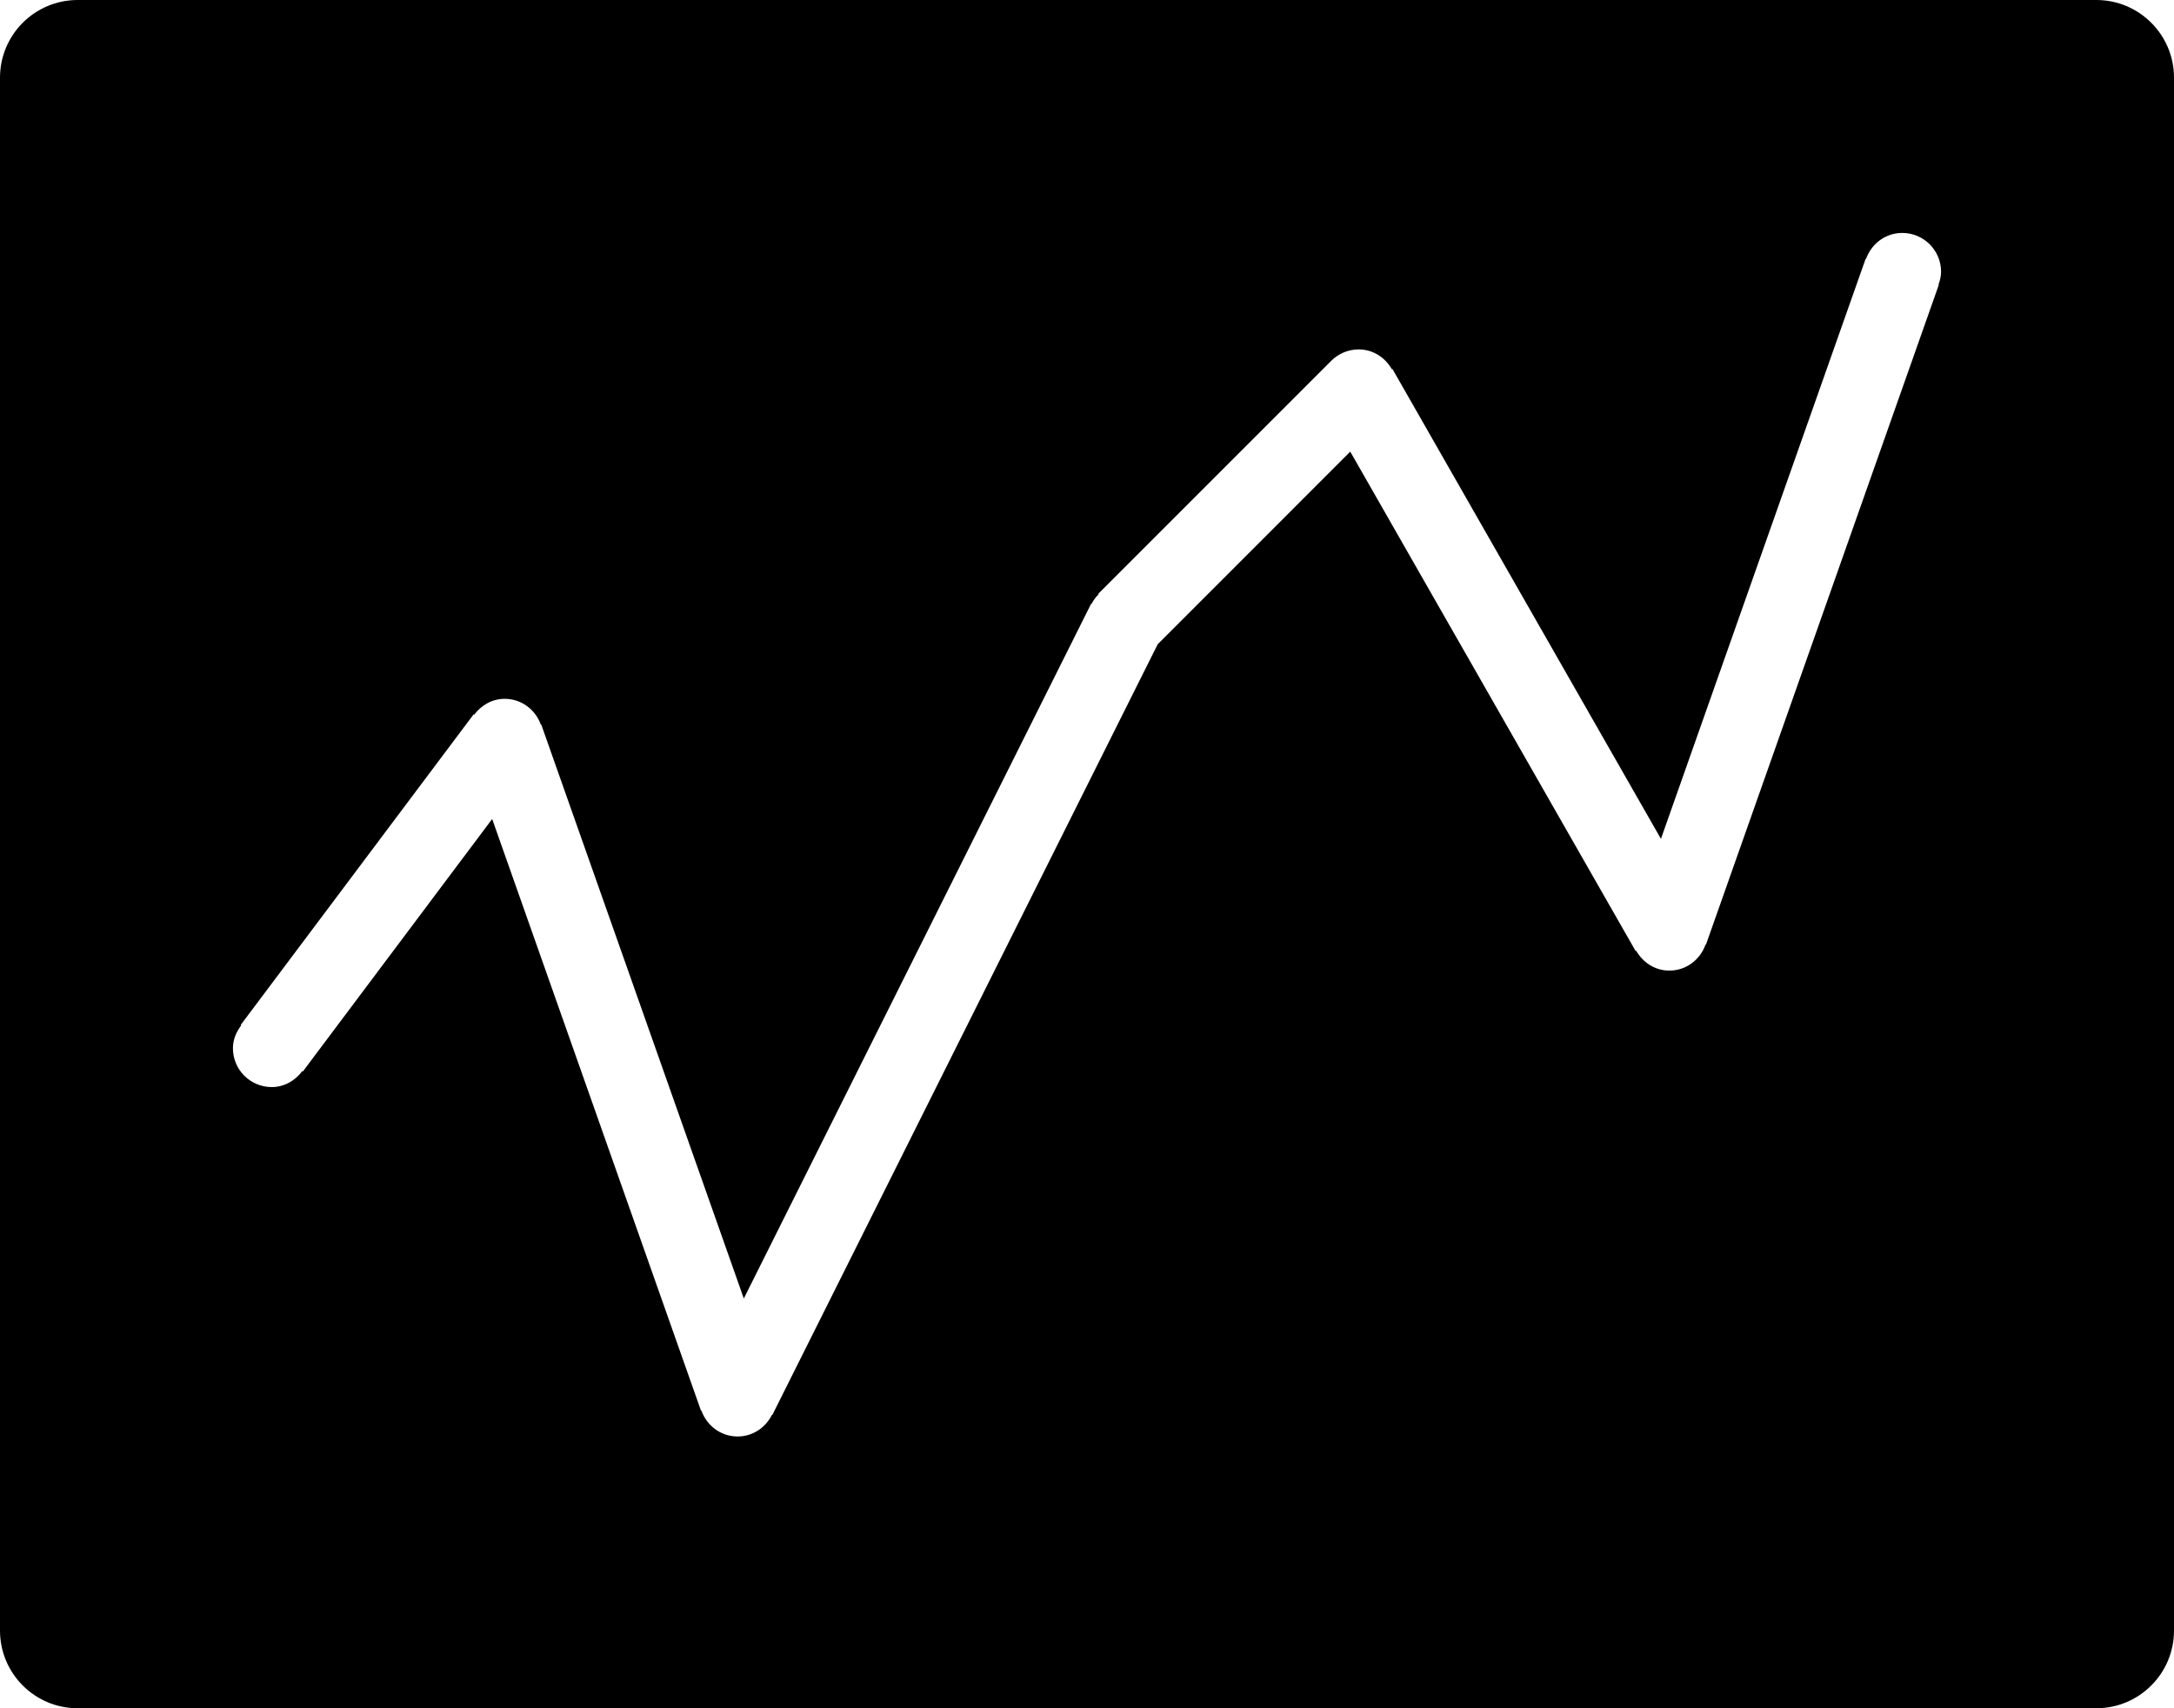 <?xml version="1.0" encoding="iso-8859-1"?>
<!-- Generator: Adobe Illustrator 16.0.4, SVG Export Plug-In . SVG Version: 6.00 Build 0)  -->
<!DOCTYPE svg PUBLIC "-//W3C//DTD SVG 1.1//EN" "http://www.w3.org/Graphics/SVG/1.1/DTD/svg11.dtd">
<svg version="1.1" id="Layer_1" xmlns="http://www.w3.org/2000/svg" xmlns:xlink="http://www.w3.org/1999/xlink" x="0px" y="0px"
	 width="56px" height="44px" viewBox="0 0 56 44" style="enable-background:new 0 0 56 44;" xml:space="preserve">
<g id="_x39_10-graph-selected_x40_2x.png">
	<g>
		<path d="M54,0H2C0.896,0,0,0.896,0,2v40c0,1.104,0.896,2,2,2h52c1.104,0,2-0.896,2-2V2C56,0.896,55.104,0,54,0z M49.943,7.333
			l-6,17l-0.01-0.004C43.796,24.718,43.436,25,43,25c-0.371,0-0.682-0.211-0.854-0.512l-0.014,0.008l-7.351-12.863l-4.959,4.96
			l-9.928,19.854l-0.009-0.005C19.721,36.77,19.391,37,19,37c-0.436,0-0.796-0.282-0.934-0.67l-0.01,0.003l-5.378-15.238L7.8,27.6
			l-0.014-0.01C7.604,27.832,7.327,28,7,28c-0.553,0-1-0.447-1-1c0-0.226,0.088-0.423,0.214-0.59L6.2,26.4l6-8l0.014,0.01
			C12.396,18.167,12.673,18,13,18c0.436,0,0.796,0.282,0.934,0.671l0.01-0.004l5.216,14.779l8.946-17.894l0.009,0.005
			c0.049-0.096,0.114-0.18,0.188-0.255l-0.01-0.01l6-6C34.474,9.112,34.724,9,35,9c0.371,0,0.682,0.212,0.854,0.512l0.014-0.008
			l6.916,12.103l5.272-14.939l0.01,0.004C48.204,6.282,48.564,6,49,6c0.553,0,1,0.448,1,1c0,0.117-0.029,0.226-0.066,0.329
			L49.943,7.333z"/>
	</g>
</g>
<g>
</g>
<g>
</g>
<g>
</g>
<g>
</g>
<g>
</g>
<g>
</g>
<g>
</g>
<g>
</g>
<g>
</g>
<g>
</g>
<g>
</g>
<g>
</g>
<g>
</g>
<g>
</g>
<g>
</g>
</svg>
